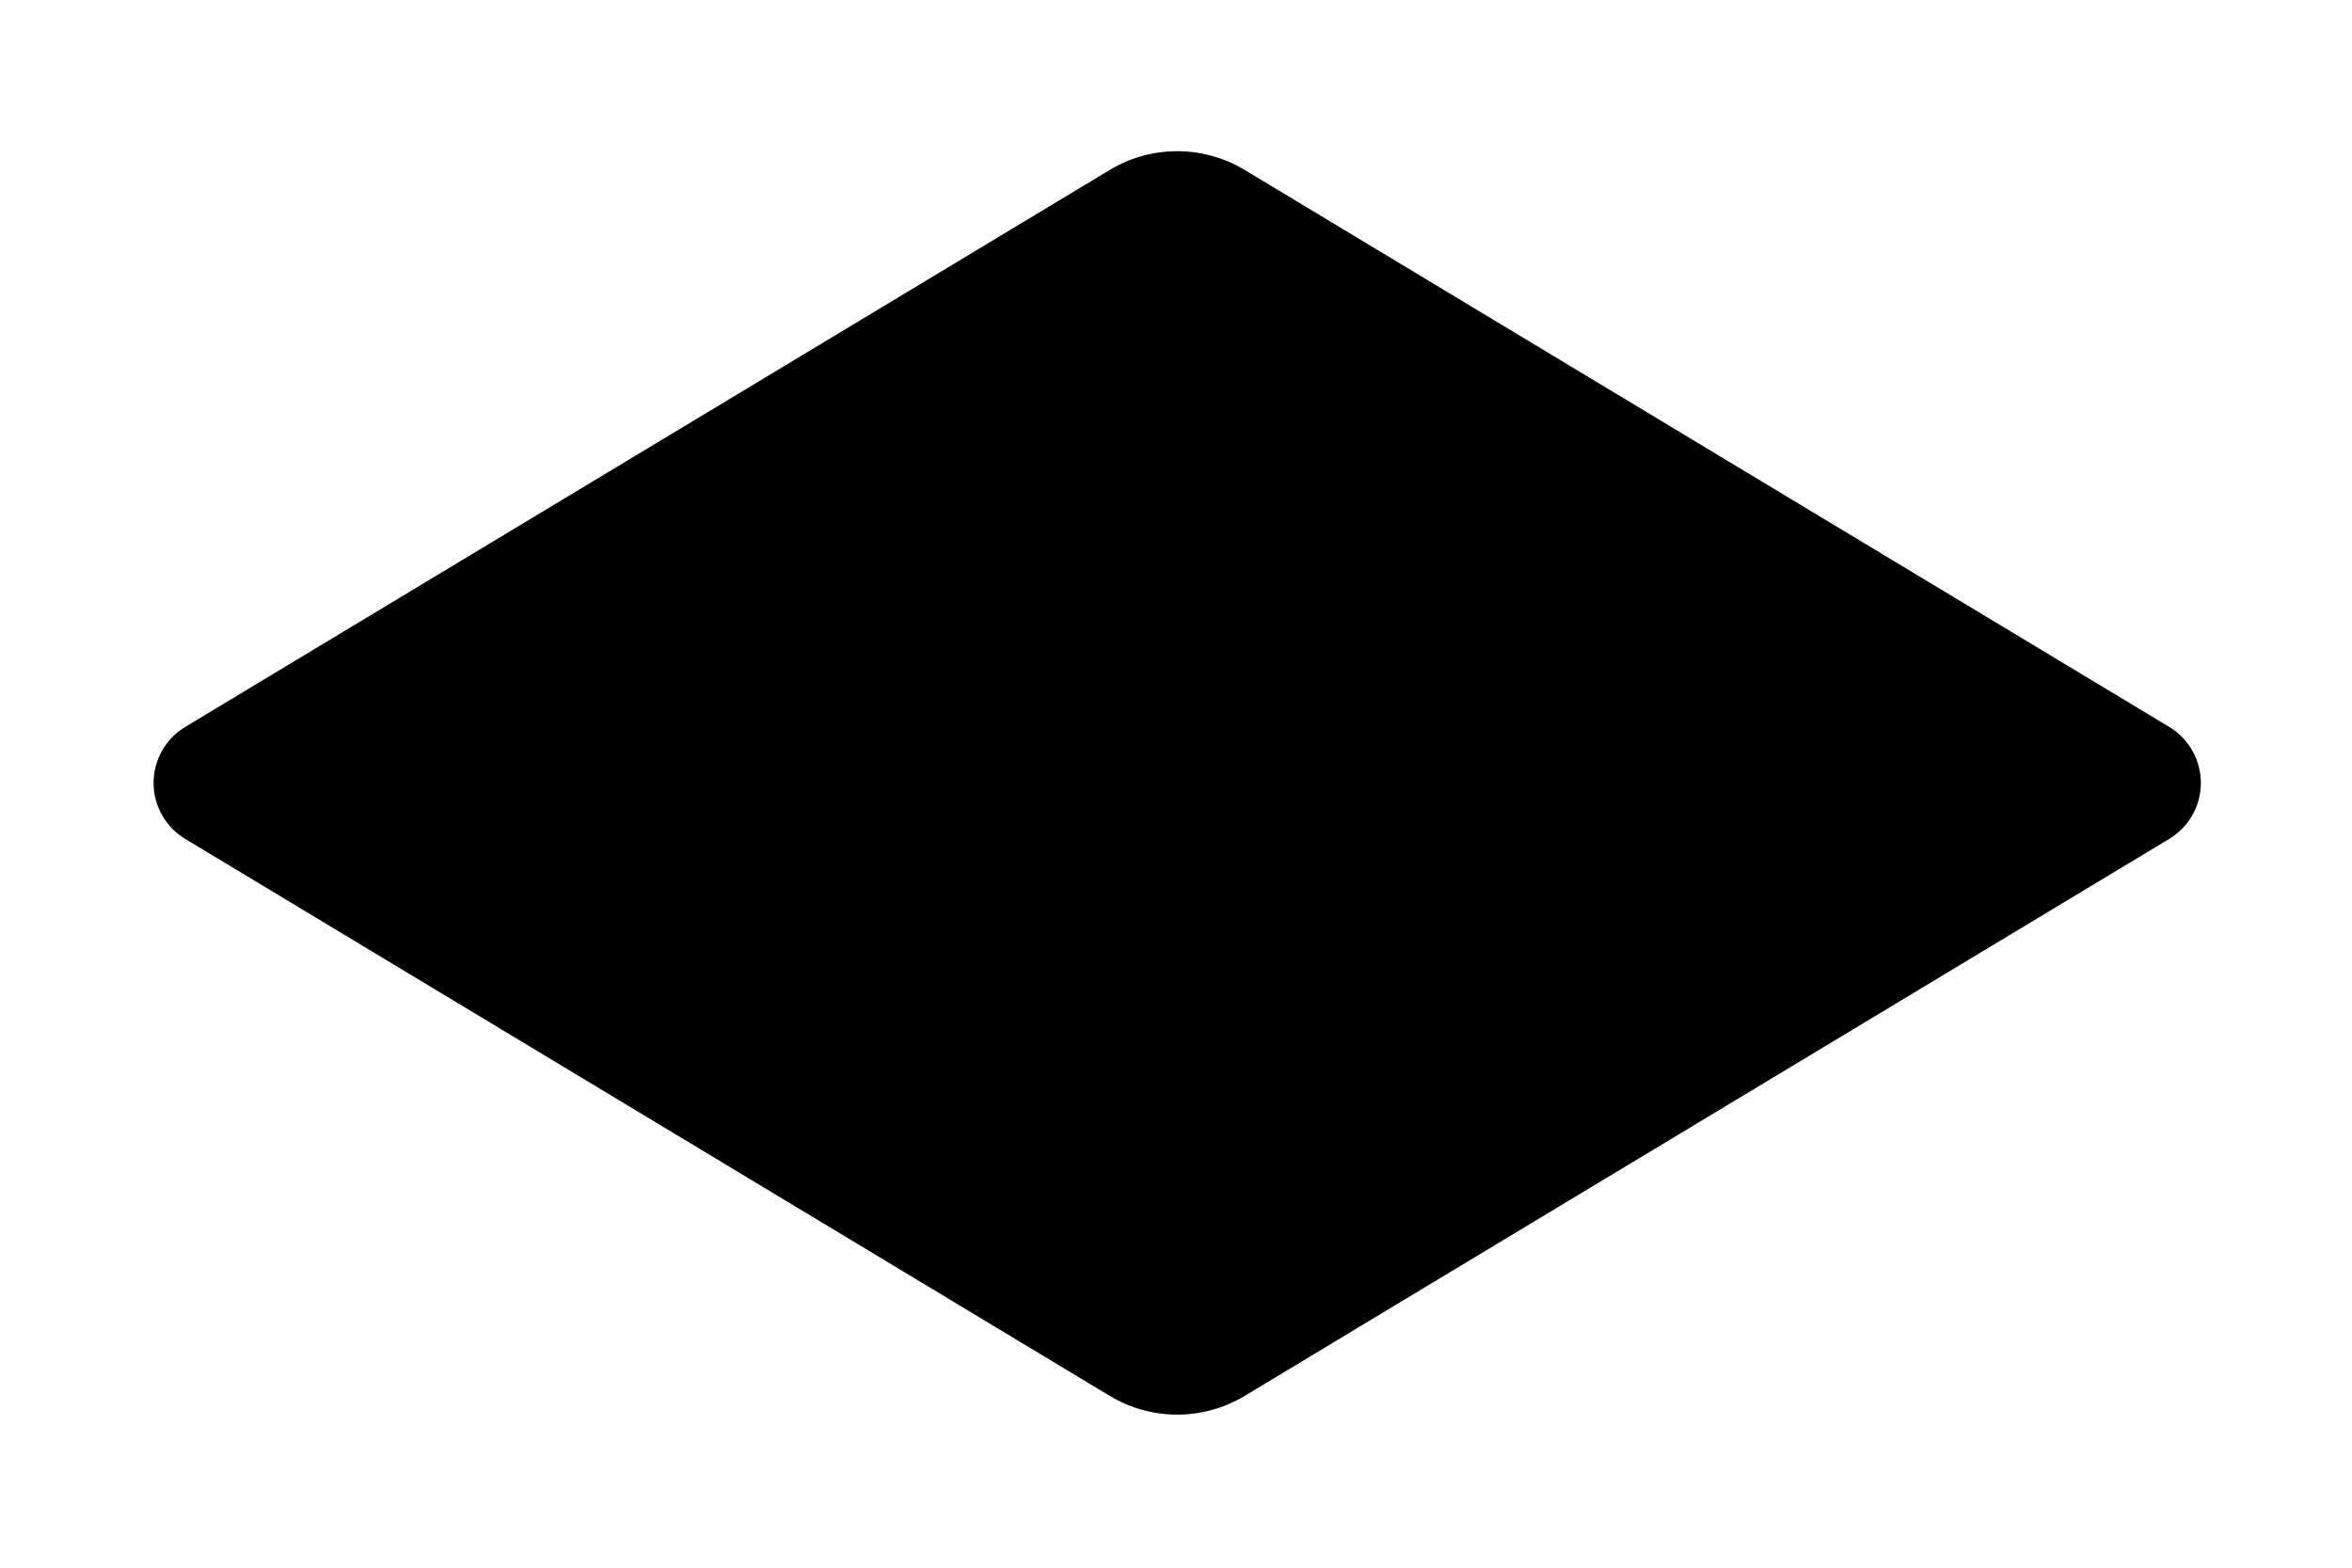 <?xml version="1.0" encoding="UTF-8" standalone="no"?>
<!DOCTYPE svg PUBLIC "-//W3C//DTD SVG 1.1//EN" "http://www.w3.org/Graphics/SVG/1.1/DTD/svg11.dtd">
<svg width="100%" height="100%" viewBox="0 0 180 120" version="1.1" xmlns="http://www.w3.org/2000/svg" xmlns:xlink="http://www.w3.org/1999/xlink" xml:space="preserve" xmlns:serif="http://www.serif.com/" style="fill-rule:evenodd;clip-rule:evenodd;stroke-linejoin:round;stroke-miterlimit:2;">
  <g transform="matrix(3.29222e-17,-0.538,0.538,3.29222e-17,-57.872,172.677)">
    <path d="M122.358,284.628C118.8,278.723 118.8,271.335 122.358,265.43C138.362,238.87 183.256,164.365 201.604,133.915C203.287,131.123 206.309,129.415 209.569,129.415C212.83,129.415 215.852,131.123 217.535,133.915C235.883,164.365 280.777,238.87 296.781,265.43C300.339,271.335 300.339,278.723 296.781,284.628C280.777,311.188 235.883,385.693 217.535,416.143C215.852,418.935 212.83,420.643 209.569,420.643C206.309,420.643 203.287,418.935 201.604,416.143C183.256,385.693 138.362,311.188 122.358,284.628Z" />
  </g>
</svg>